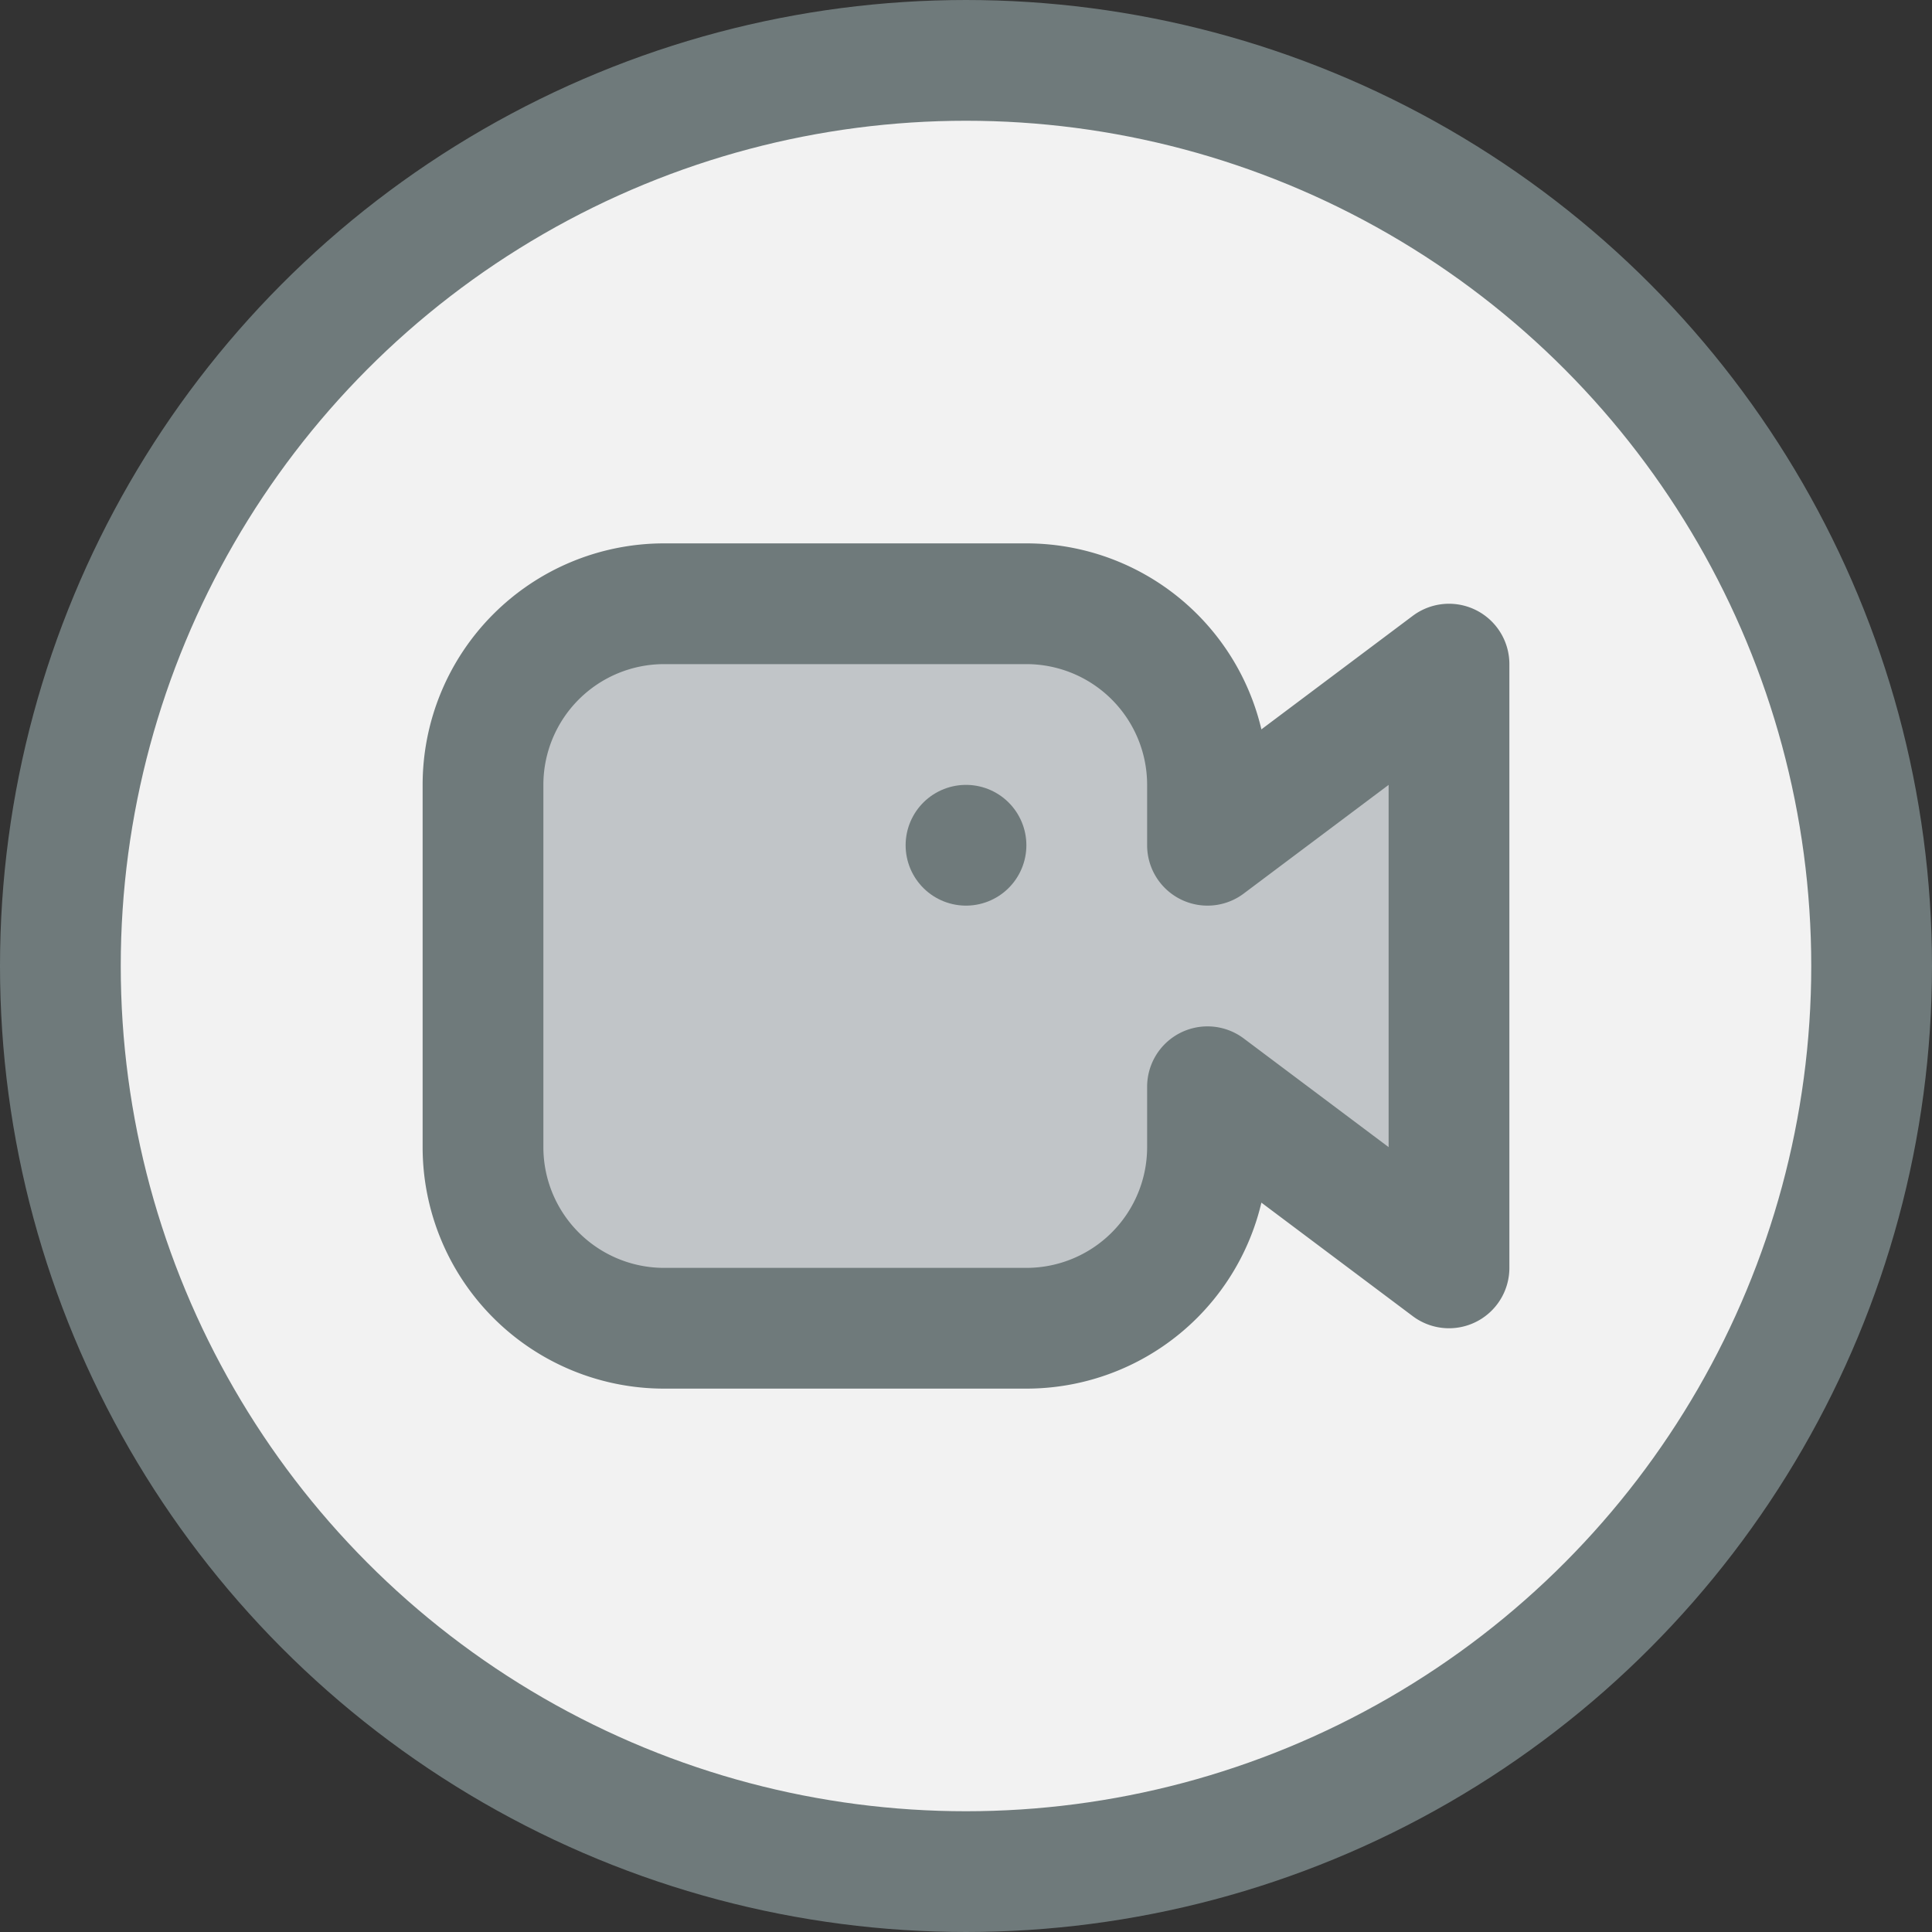 <svg xmlns="http://www.w3.org/2000/svg" viewBox="0 0 32 32"><rect x="0" y="0" width="32" height="32" fill="#333333" stroke="none"/><title>10-Video</title><g id="_10-Video" data-name="10-Video"><circle cx="16" cy="16" r="15" style="fill:#f2f2f2"/><circle cx="16" cy="16" r="15" style="fill:none;stroke:#6f7a7b;stroke-linecap:round;stroke-linejoin:round;stroke-width:2px"/><path d="M24,11V21l-4-3v1a3,3,0,0,1-3,3H11a3,3,0,0,1-3-3V13a3,3,0,0,1,3-3h6a3,3,0,0,1,3,3v1Z" style="fill:#c1c5c8"/><path d="M20,14V13a3,3,0,0,0-3-3H11a3,3,0,0,0-3,3v6a3,3,0,0,0,3,3h6a3,3,0,0,0,3-3V18l4,3V11Z" style="fill:none;stroke:#6f7a7b;stroke-linecap:round;stroke-linejoin:round;stroke-width:2px"/><line x1="16" y1="14" x2="16" y2="14" style="fill:none;stroke:#6f7a7b;stroke-linecap:round;stroke-linejoin:round;stroke-width:2px"/></g></svg>